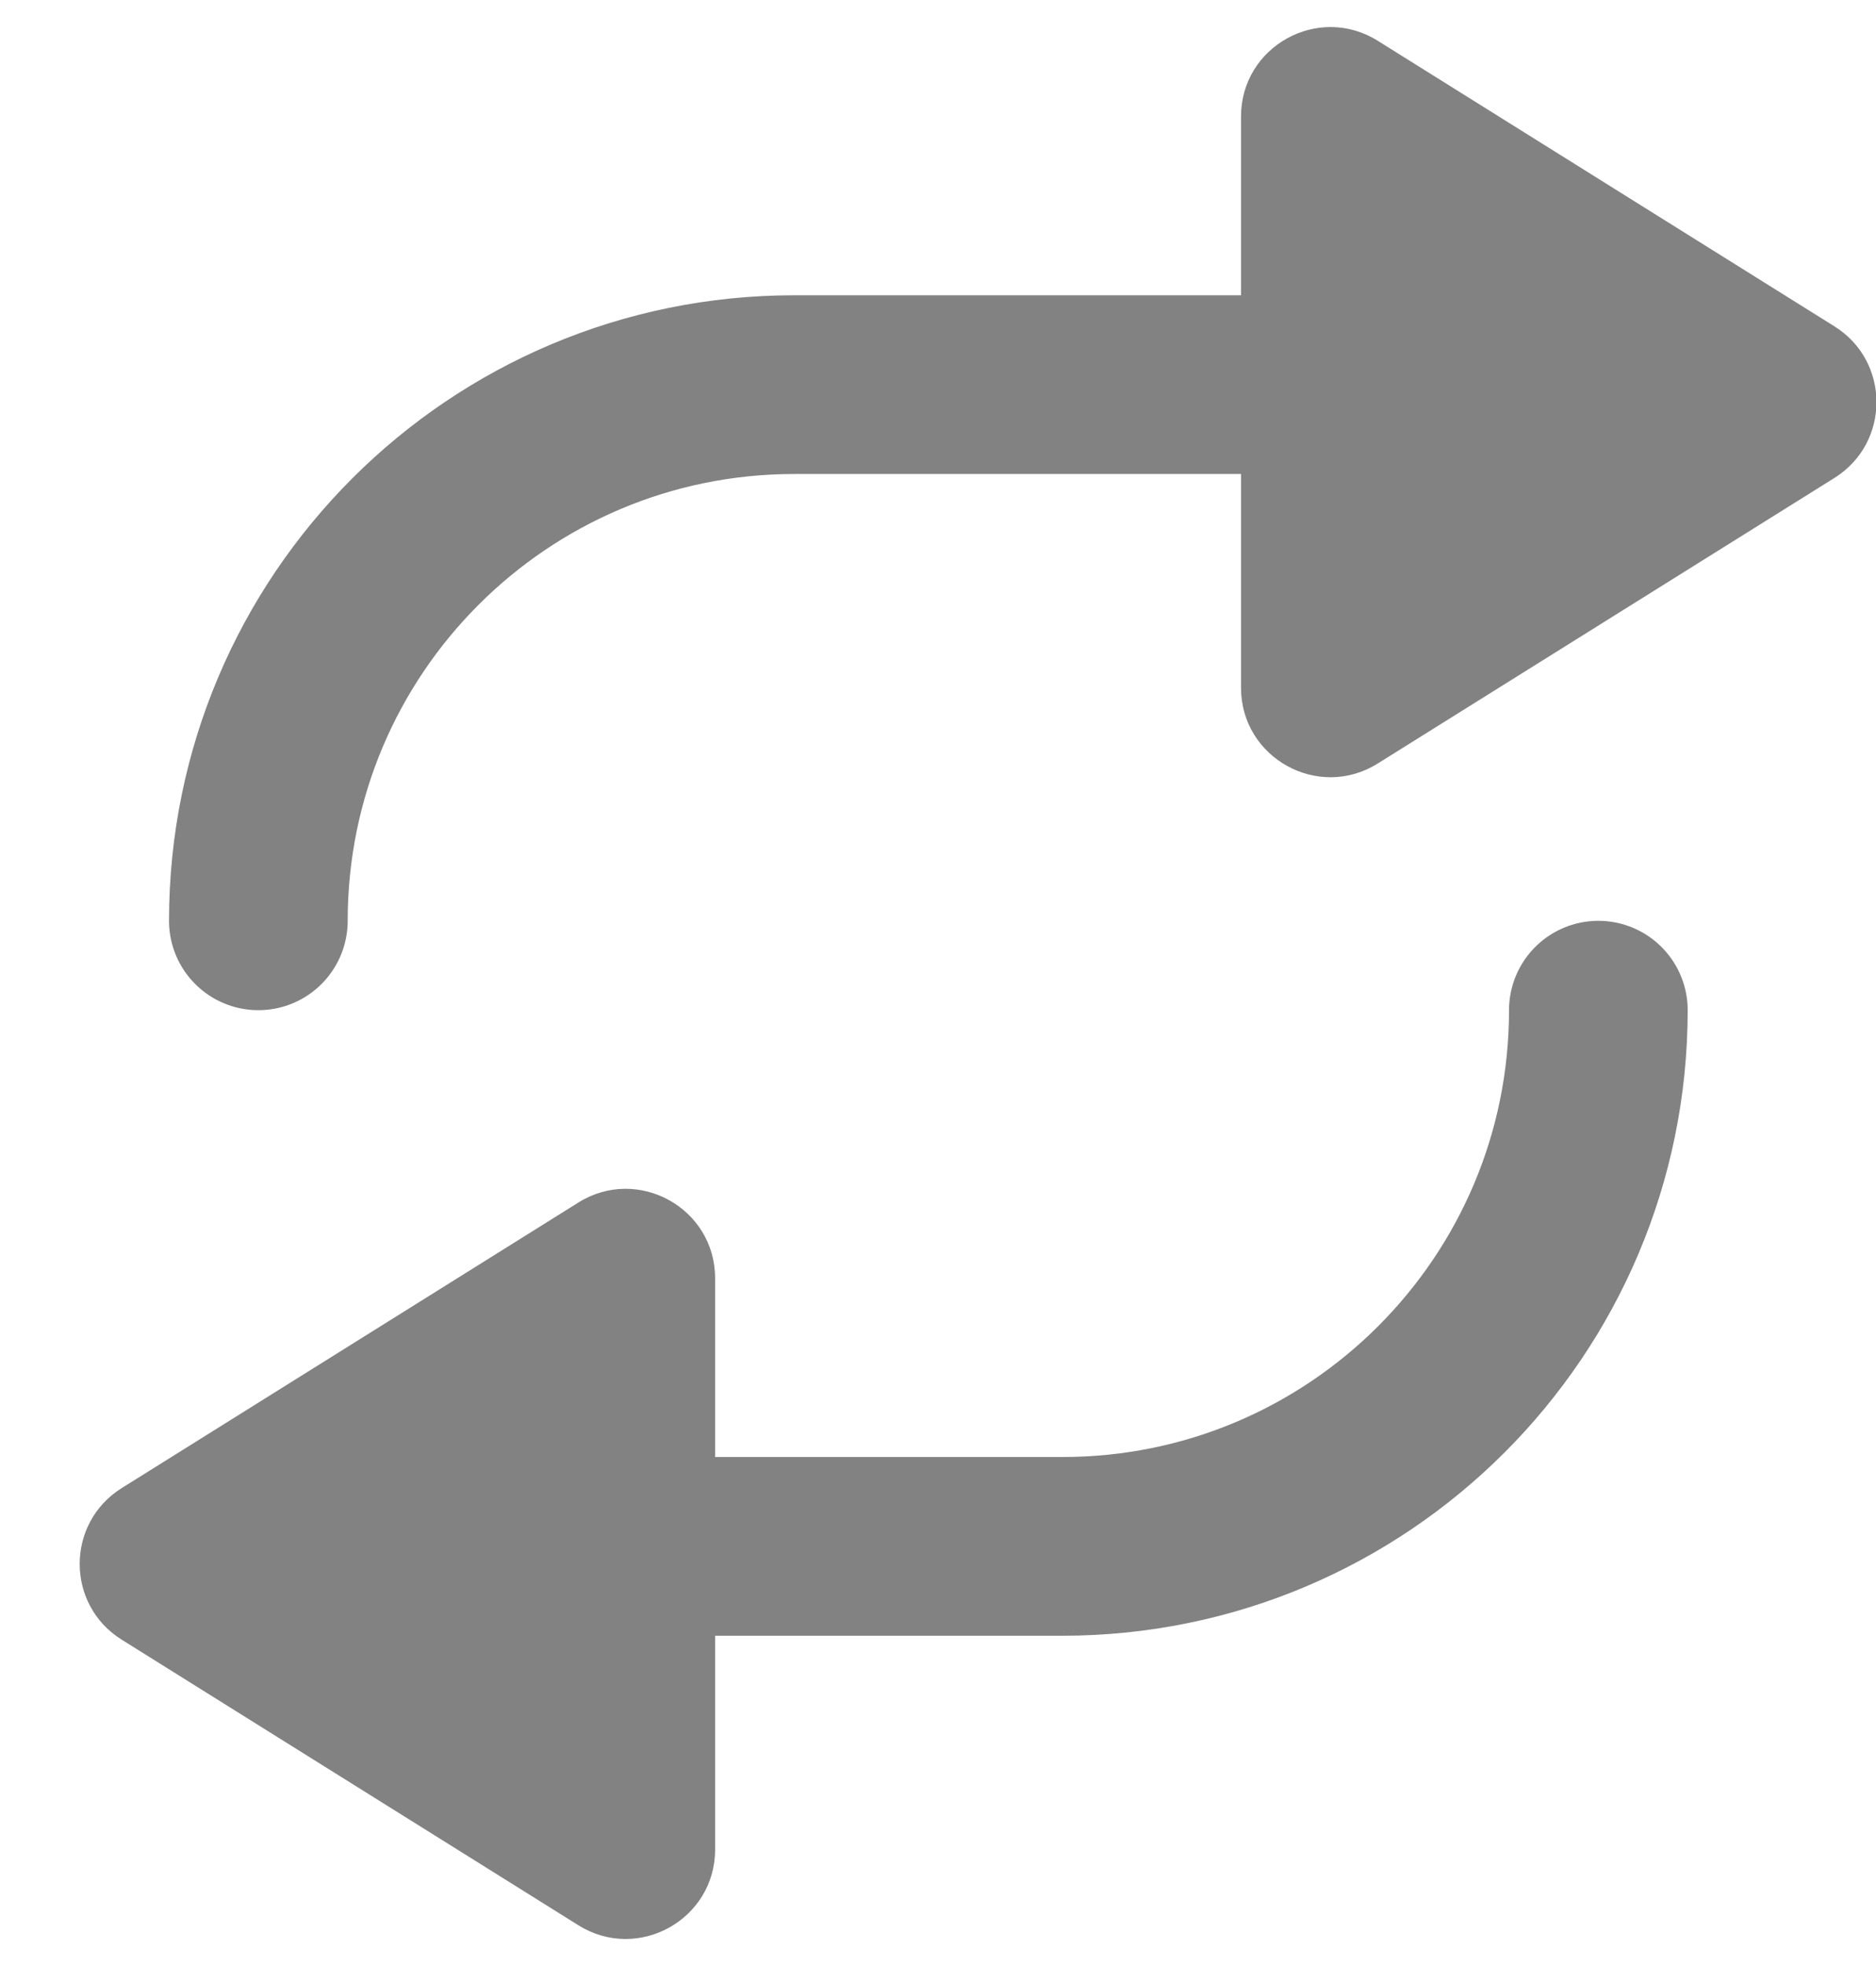 <svg xmlns="http://www.w3.org/2000/svg" width="21" height="22" viewBox="0 0 21 22" fill="none">
  <path d="M20.535 5.348C21.162 4.956 21.162 4.044 20.535 3.652L15.422 0.456C14.756 0.04 13.892 0.519 13.892 1.304V7.696C13.892 8.481 14.756 8.96 15.422 8.544L20.535 5.348Z" fill="#828282"/>
  <path d="M1.362 18.348C0.735 17.956 0.736 17.044 1.362 16.652L6.475 13.456C7.141 13.04 8.005 13.519 8.005 14.304V20.696C8.005 21.481 7.141 21.96 6.475 21.544L1.362 18.348Z" fill="#828282"/>
  <path d="M2.892 10.304V10.304C2.892 6.99 5.578 4.304 8.892 4.304V4.304H13.892" stroke="#828282" stroke-width="2" stroke-linecap="round" stroke-linejoin="round"/>
  <path d="M17.892 11.304V11.304C17.892 14.618 15.206 17.304 11.892 17.304V17.304H6.892" stroke="#828282" stroke-width="2" stroke-linecap="round" stroke-linejoin="round"/>
</svg>